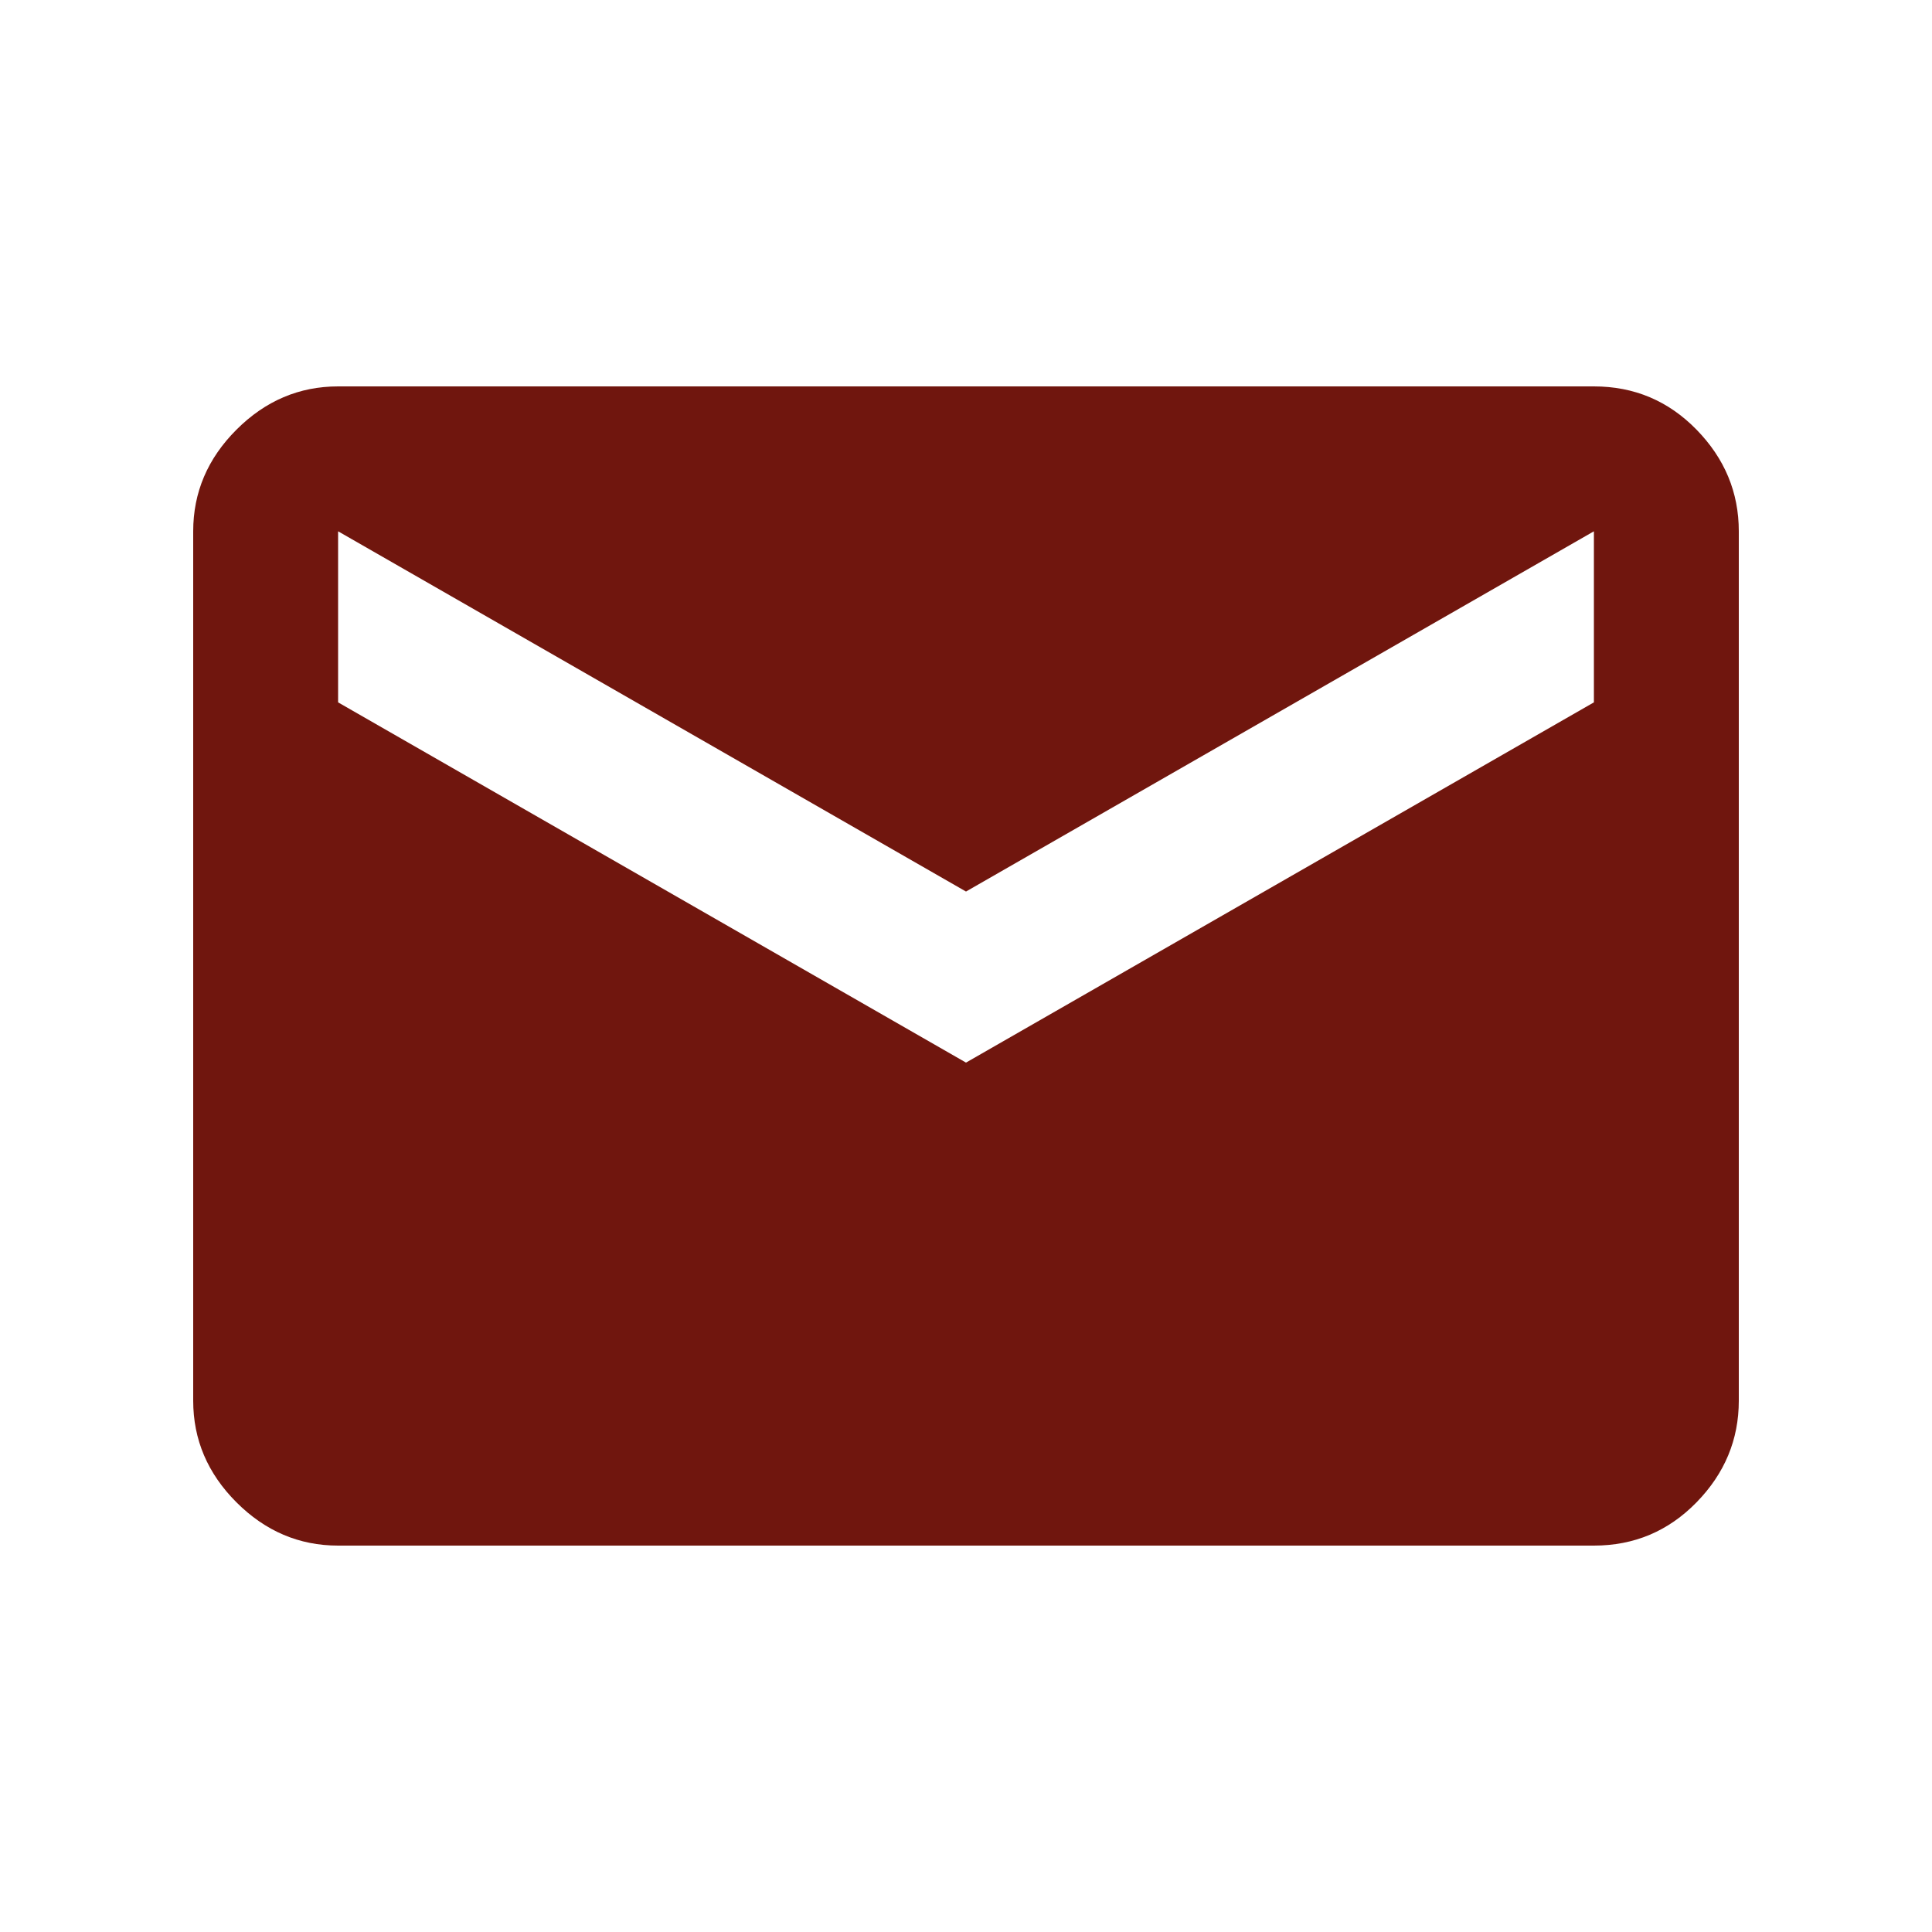<svg xmlns="http://www.w3.org/2000/svg" height="20px" viewBox="0 -960 960 960" width="20px" fill="#70160E"><path d="M168-192q-29 0-50.5-21.5T96-264v-432q0-29 21.5-50.5T168-768h624q30 0 51 21.5t21 50.5v432q0 29-21 50.5T792-192H168Zm312-240 312-179v-85L480-517 168-696v85l312 179Z"/></svg>